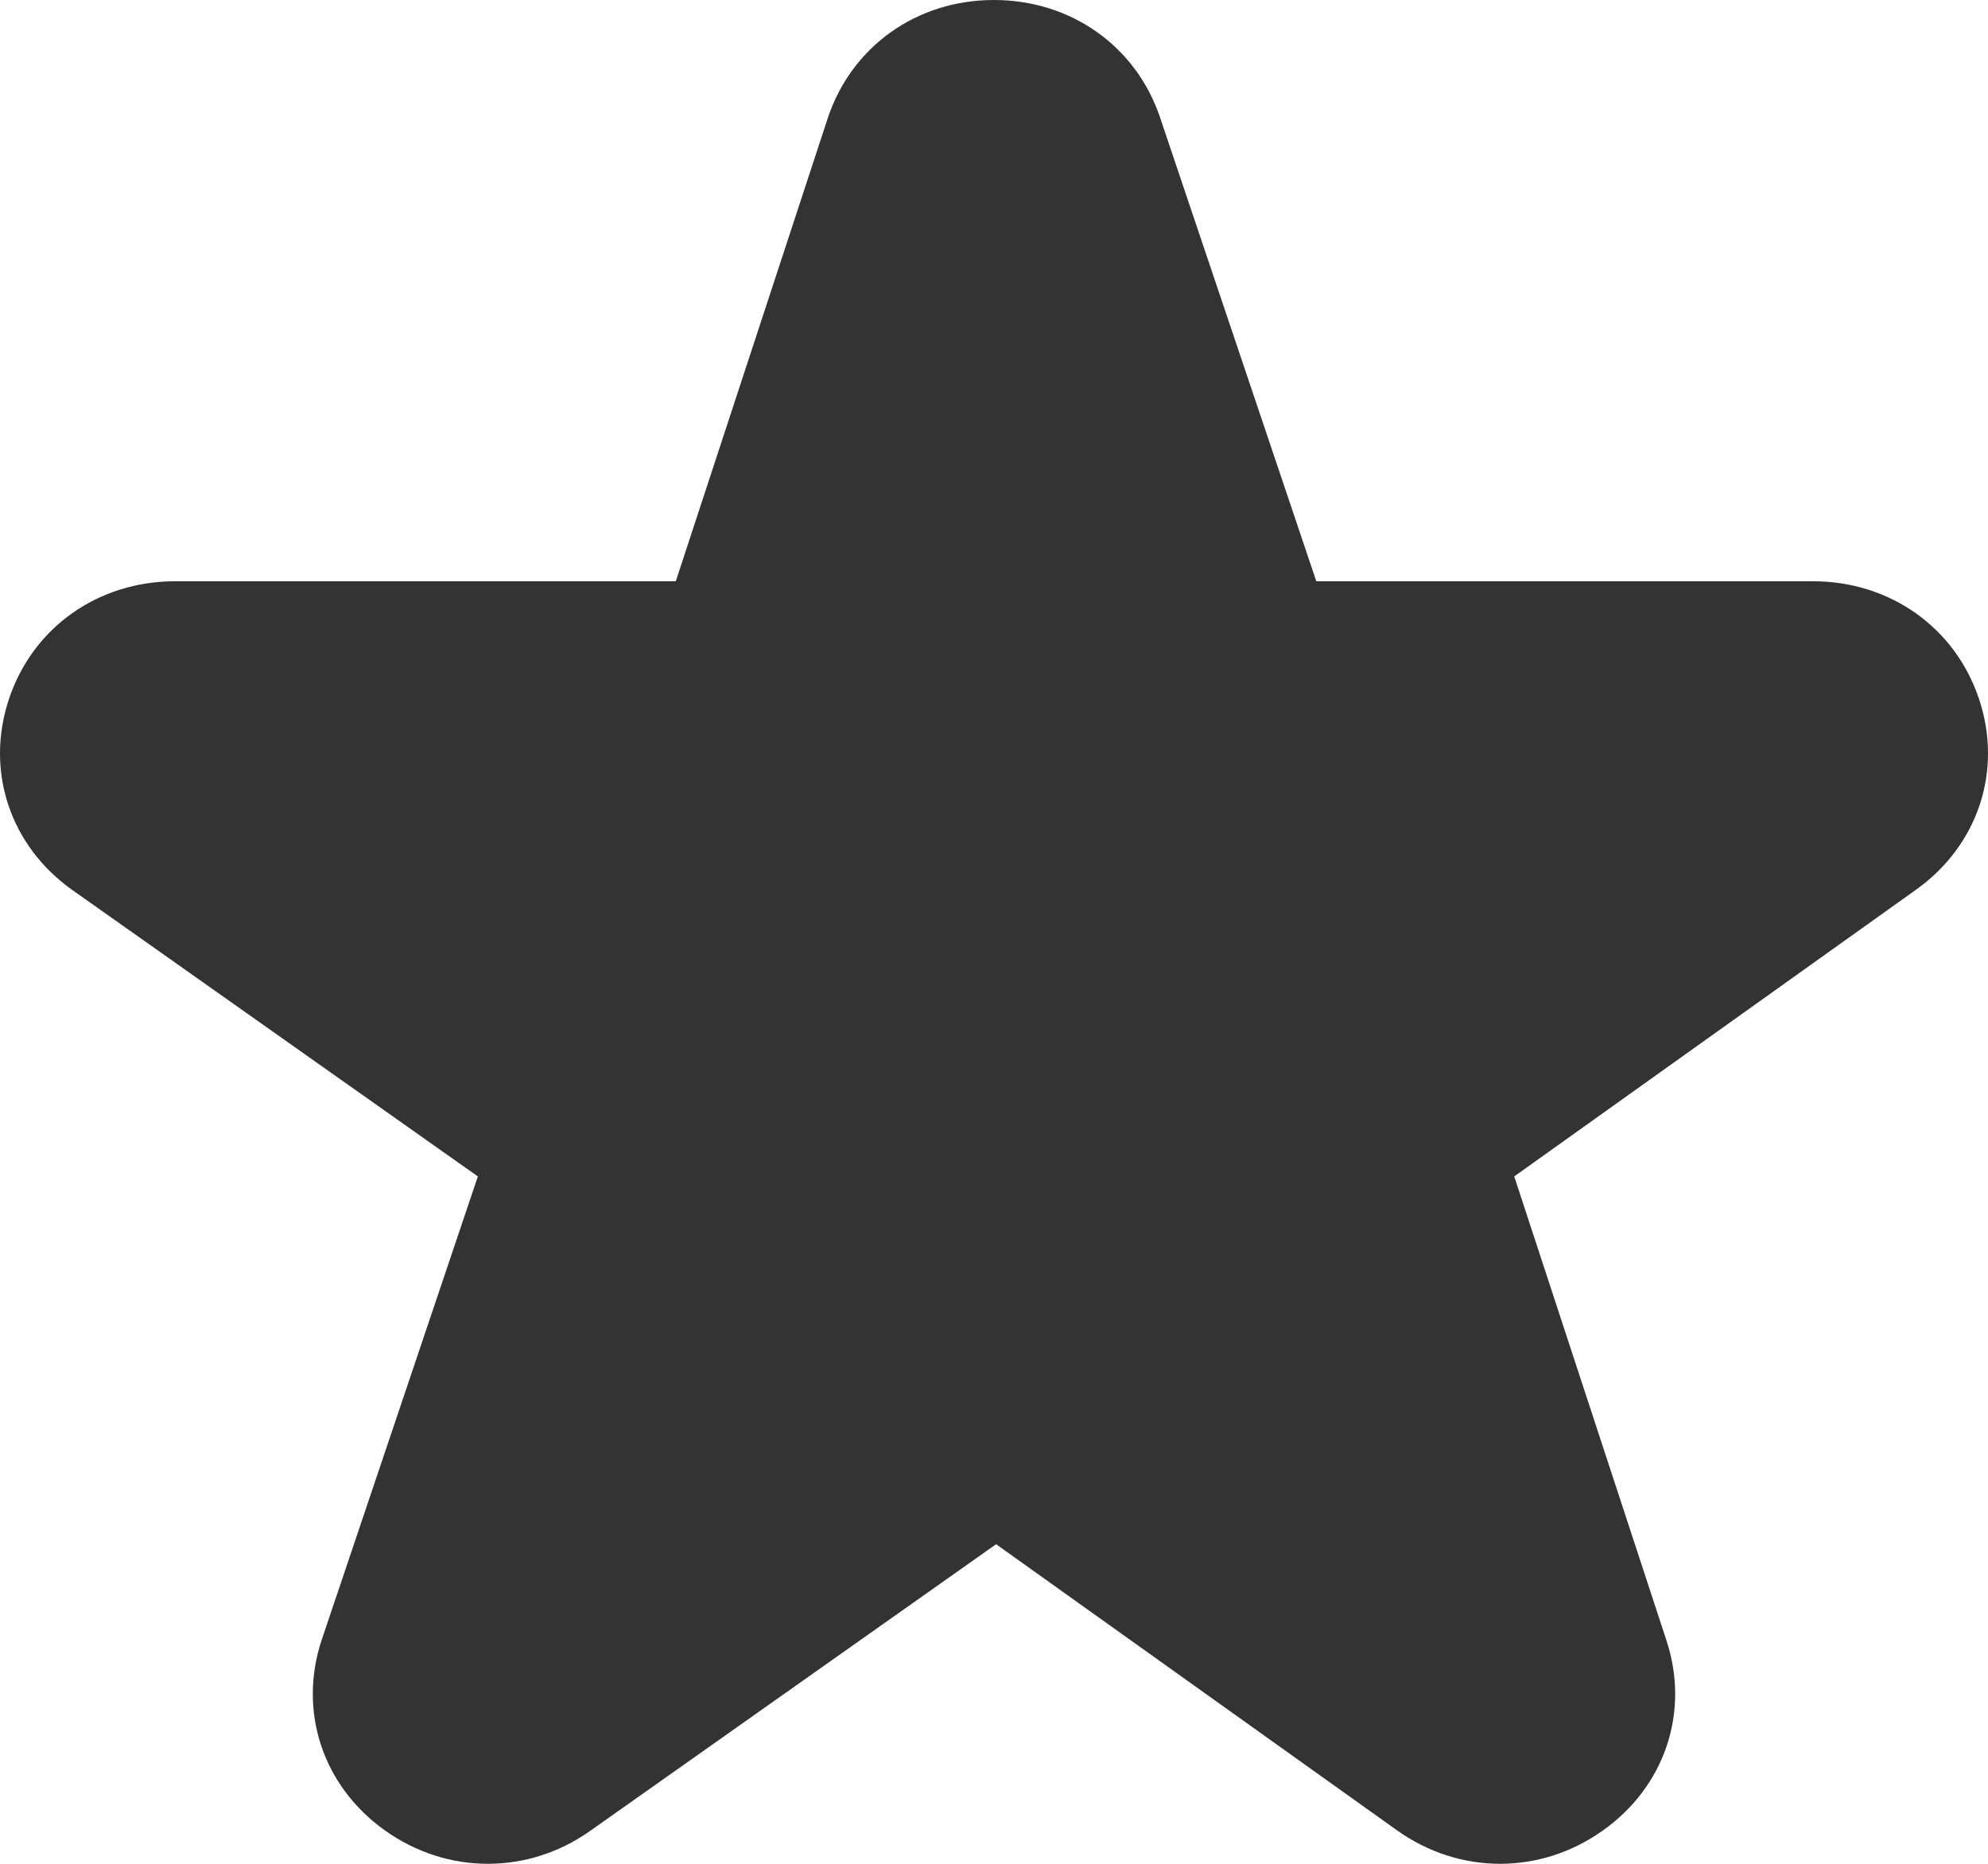 <svg width="16" height="15" viewBox="0 0 16 15" fill="none" xmlns="http://www.w3.org/2000/svg">
<path d="M15.928 5.626C15.736 5.05 15.211 4.678 14.591 4.678H10.594L9.336 0.944C9.142 0.37 8.618 0 8 0C7.998 0 7.996 0 7.994 3.05257e-05C7.374 0.002 6.851 0.377 6.661 0.954L5.439 4.678H1.409C0.788 4.678 0.262 5.051 0.071 5.629C-0.12 6.207 0.082 6.81 0.585 7.165L3.846 9.468L2.591 13.192C2.397 13.768 2.595 14.372 3.096 14.73C3.348 14.91 3.637 15 3.926 15C4.213 15 4.5 14.912 4.75 14.735L8.017 12.428L11.244 14.731C11.745 15.088 12.394 15.09 12.896 14.735C13.399 14.381 13.602 13.779 13.412 13.202L12.187 9.468L15.42 7.161C15.921 6.804 16.12 6.201 15.928 5.626Z" fill="#333333"/>
</svg>
